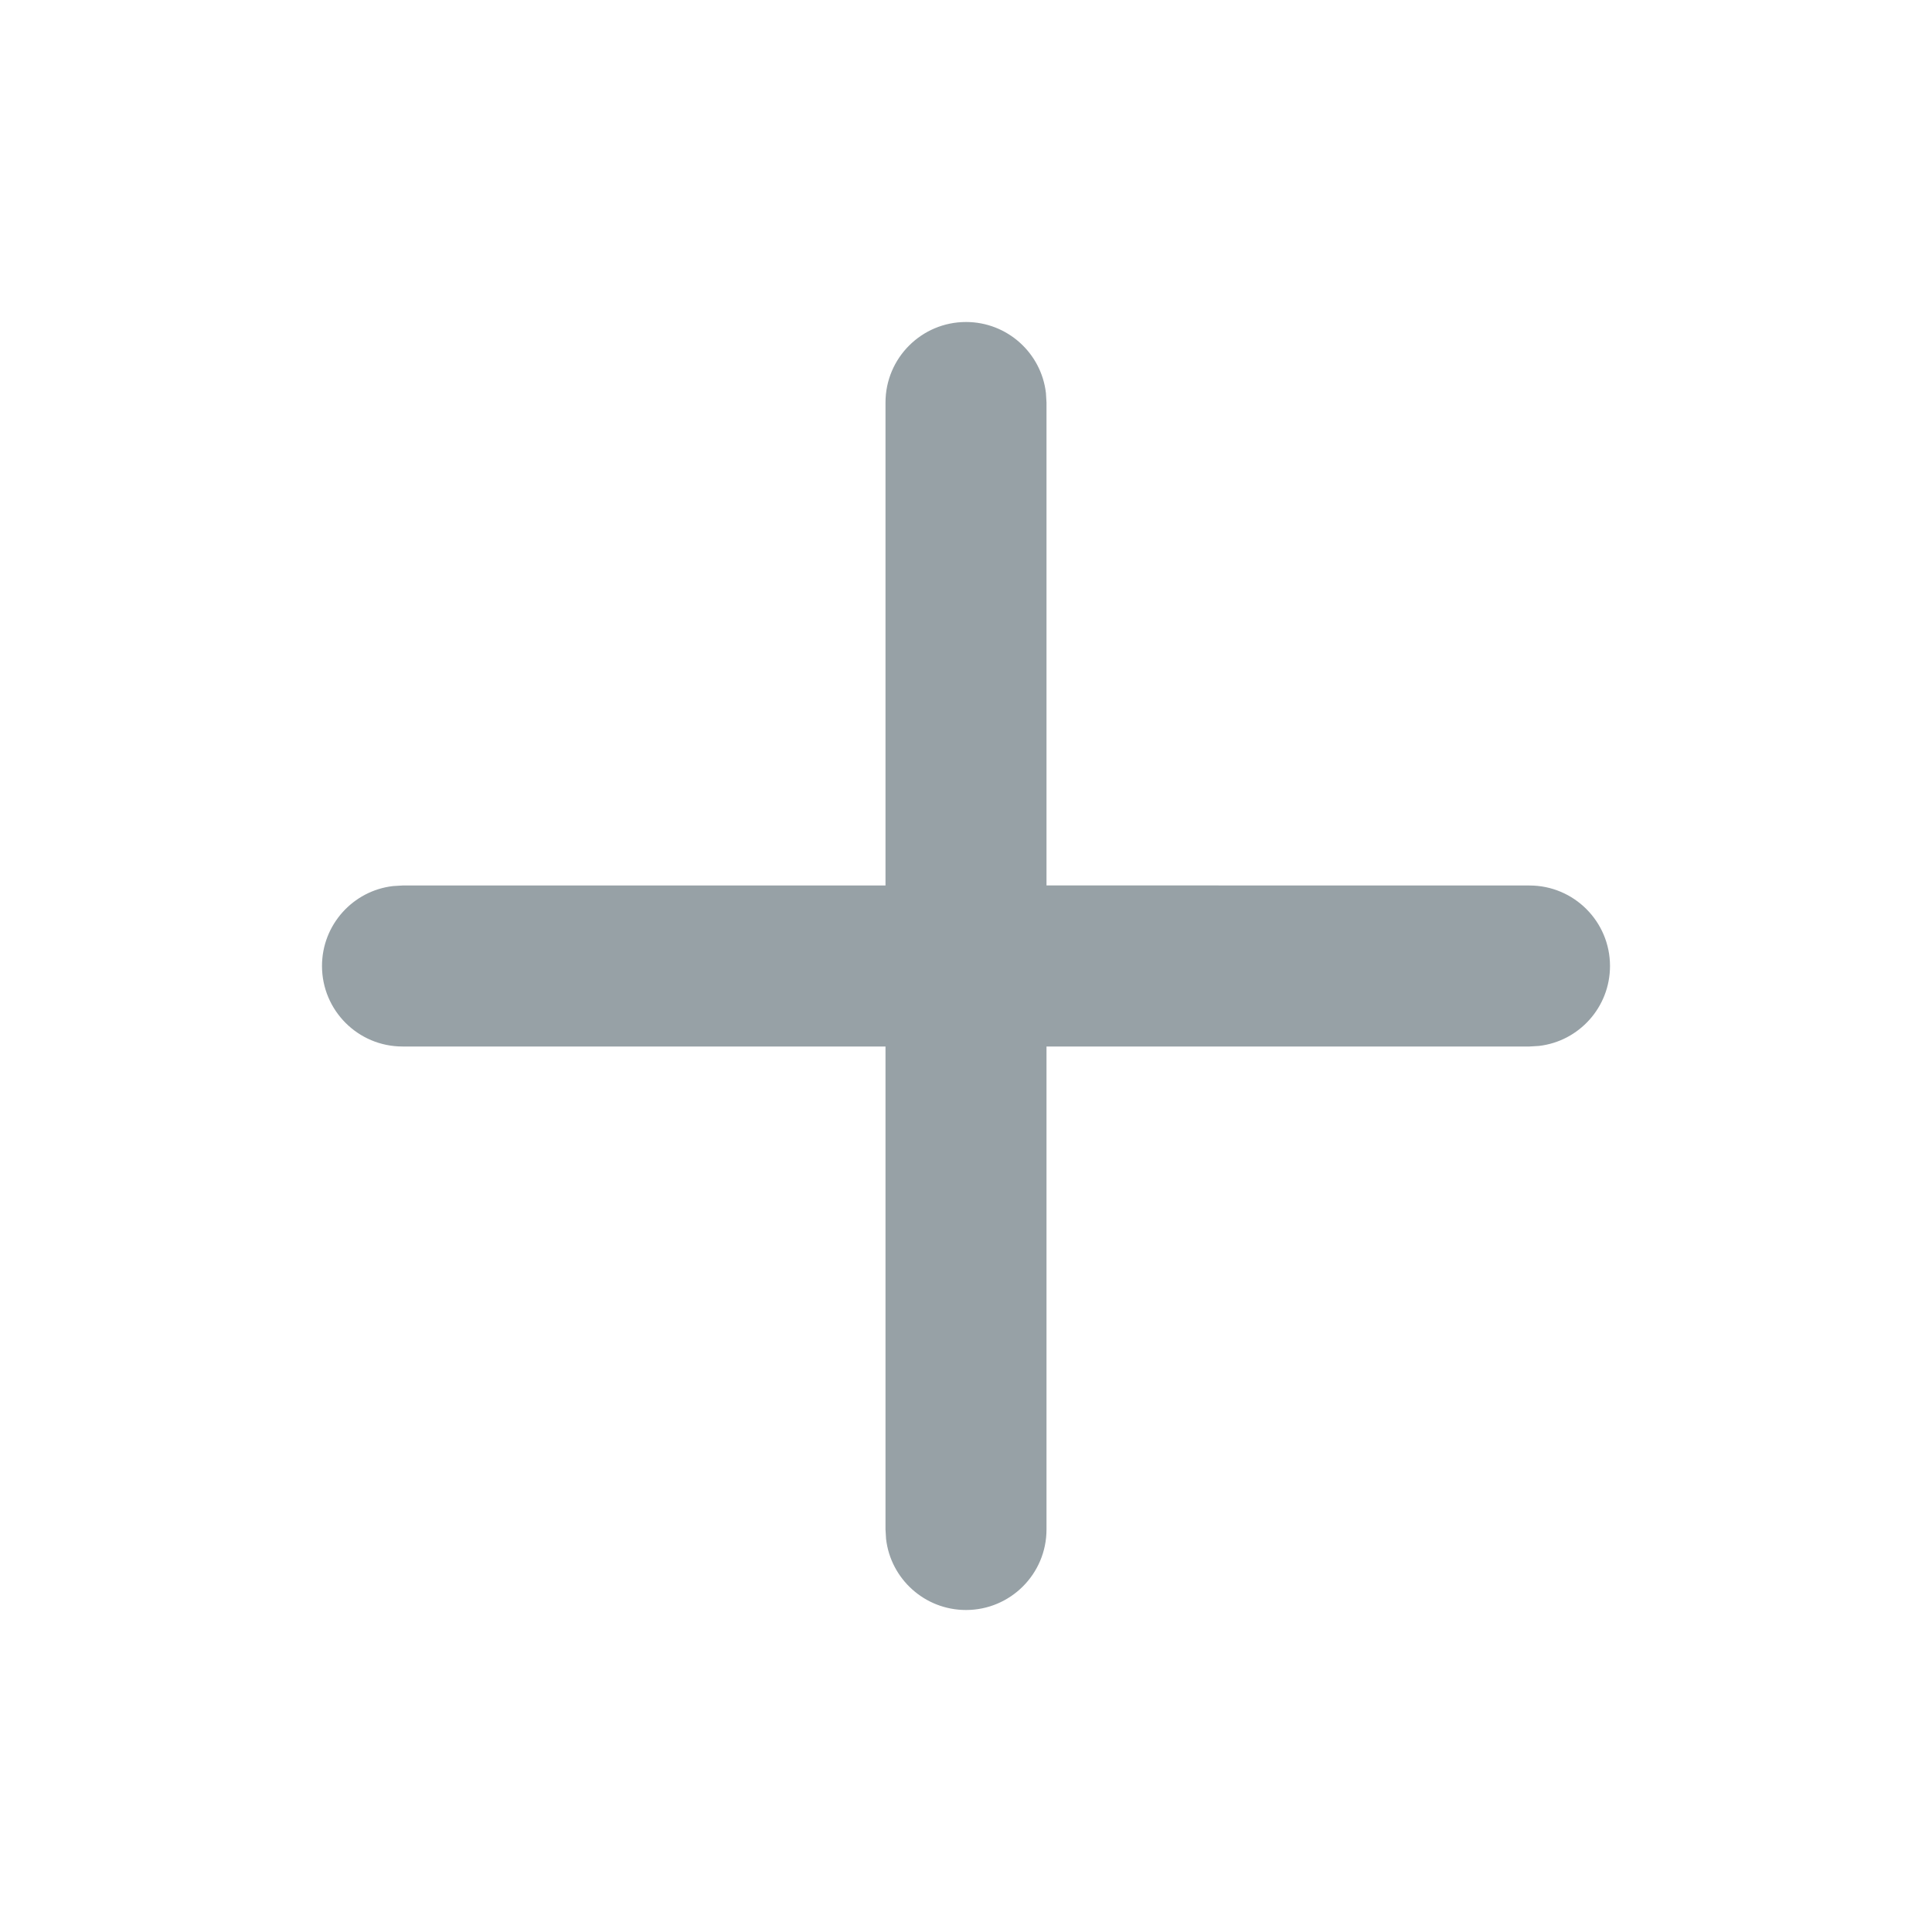 <?xml version="1.0" encoding="UTF-8"?>
<svg width="24px" height="24px" viewBox="0 0 24 24" version="1.1" xmlns="http://www.w3.org/2000/svg" xmlns:xlink="http://www.w3.org/1999/xlink">
    <title>EE41997C-FCED-433A-A385-434C721A5814</title>
    <g id="🎛-Styleguide" stroke="none" stroke-width="1" fill="none" fill-rule="evenodd">
        <g id="Icons" transform="translate(-32, -416)" fill="#97A1A6">
            <g id="Icon" transform="translate(32, 416)">
                <path d="M12,4 C12.513,4 12.936,4.386 12.993,4.883 L13,5 L13,10.999 L19,11 C19.552,11 20,11.448 20,12 C20,12.513 19.614,12.936 19.117,12.993 L19,13 L13,13 L13,19 C13,19.552 12.552,20 12,20 C11.487,20 11.064,19.614 11.007,19.117 L11,19 L11,13 L5,13 C4.448,13 4,12.552 4,12 C4,11.487 4.386,11.064 4.883,11.007 L5,11 L11,11 L11,5 C11,4.448 11.448,4 12,4 Z" id="★-Icon"></path>
            </g>
        </g>
    </g>
</svg>